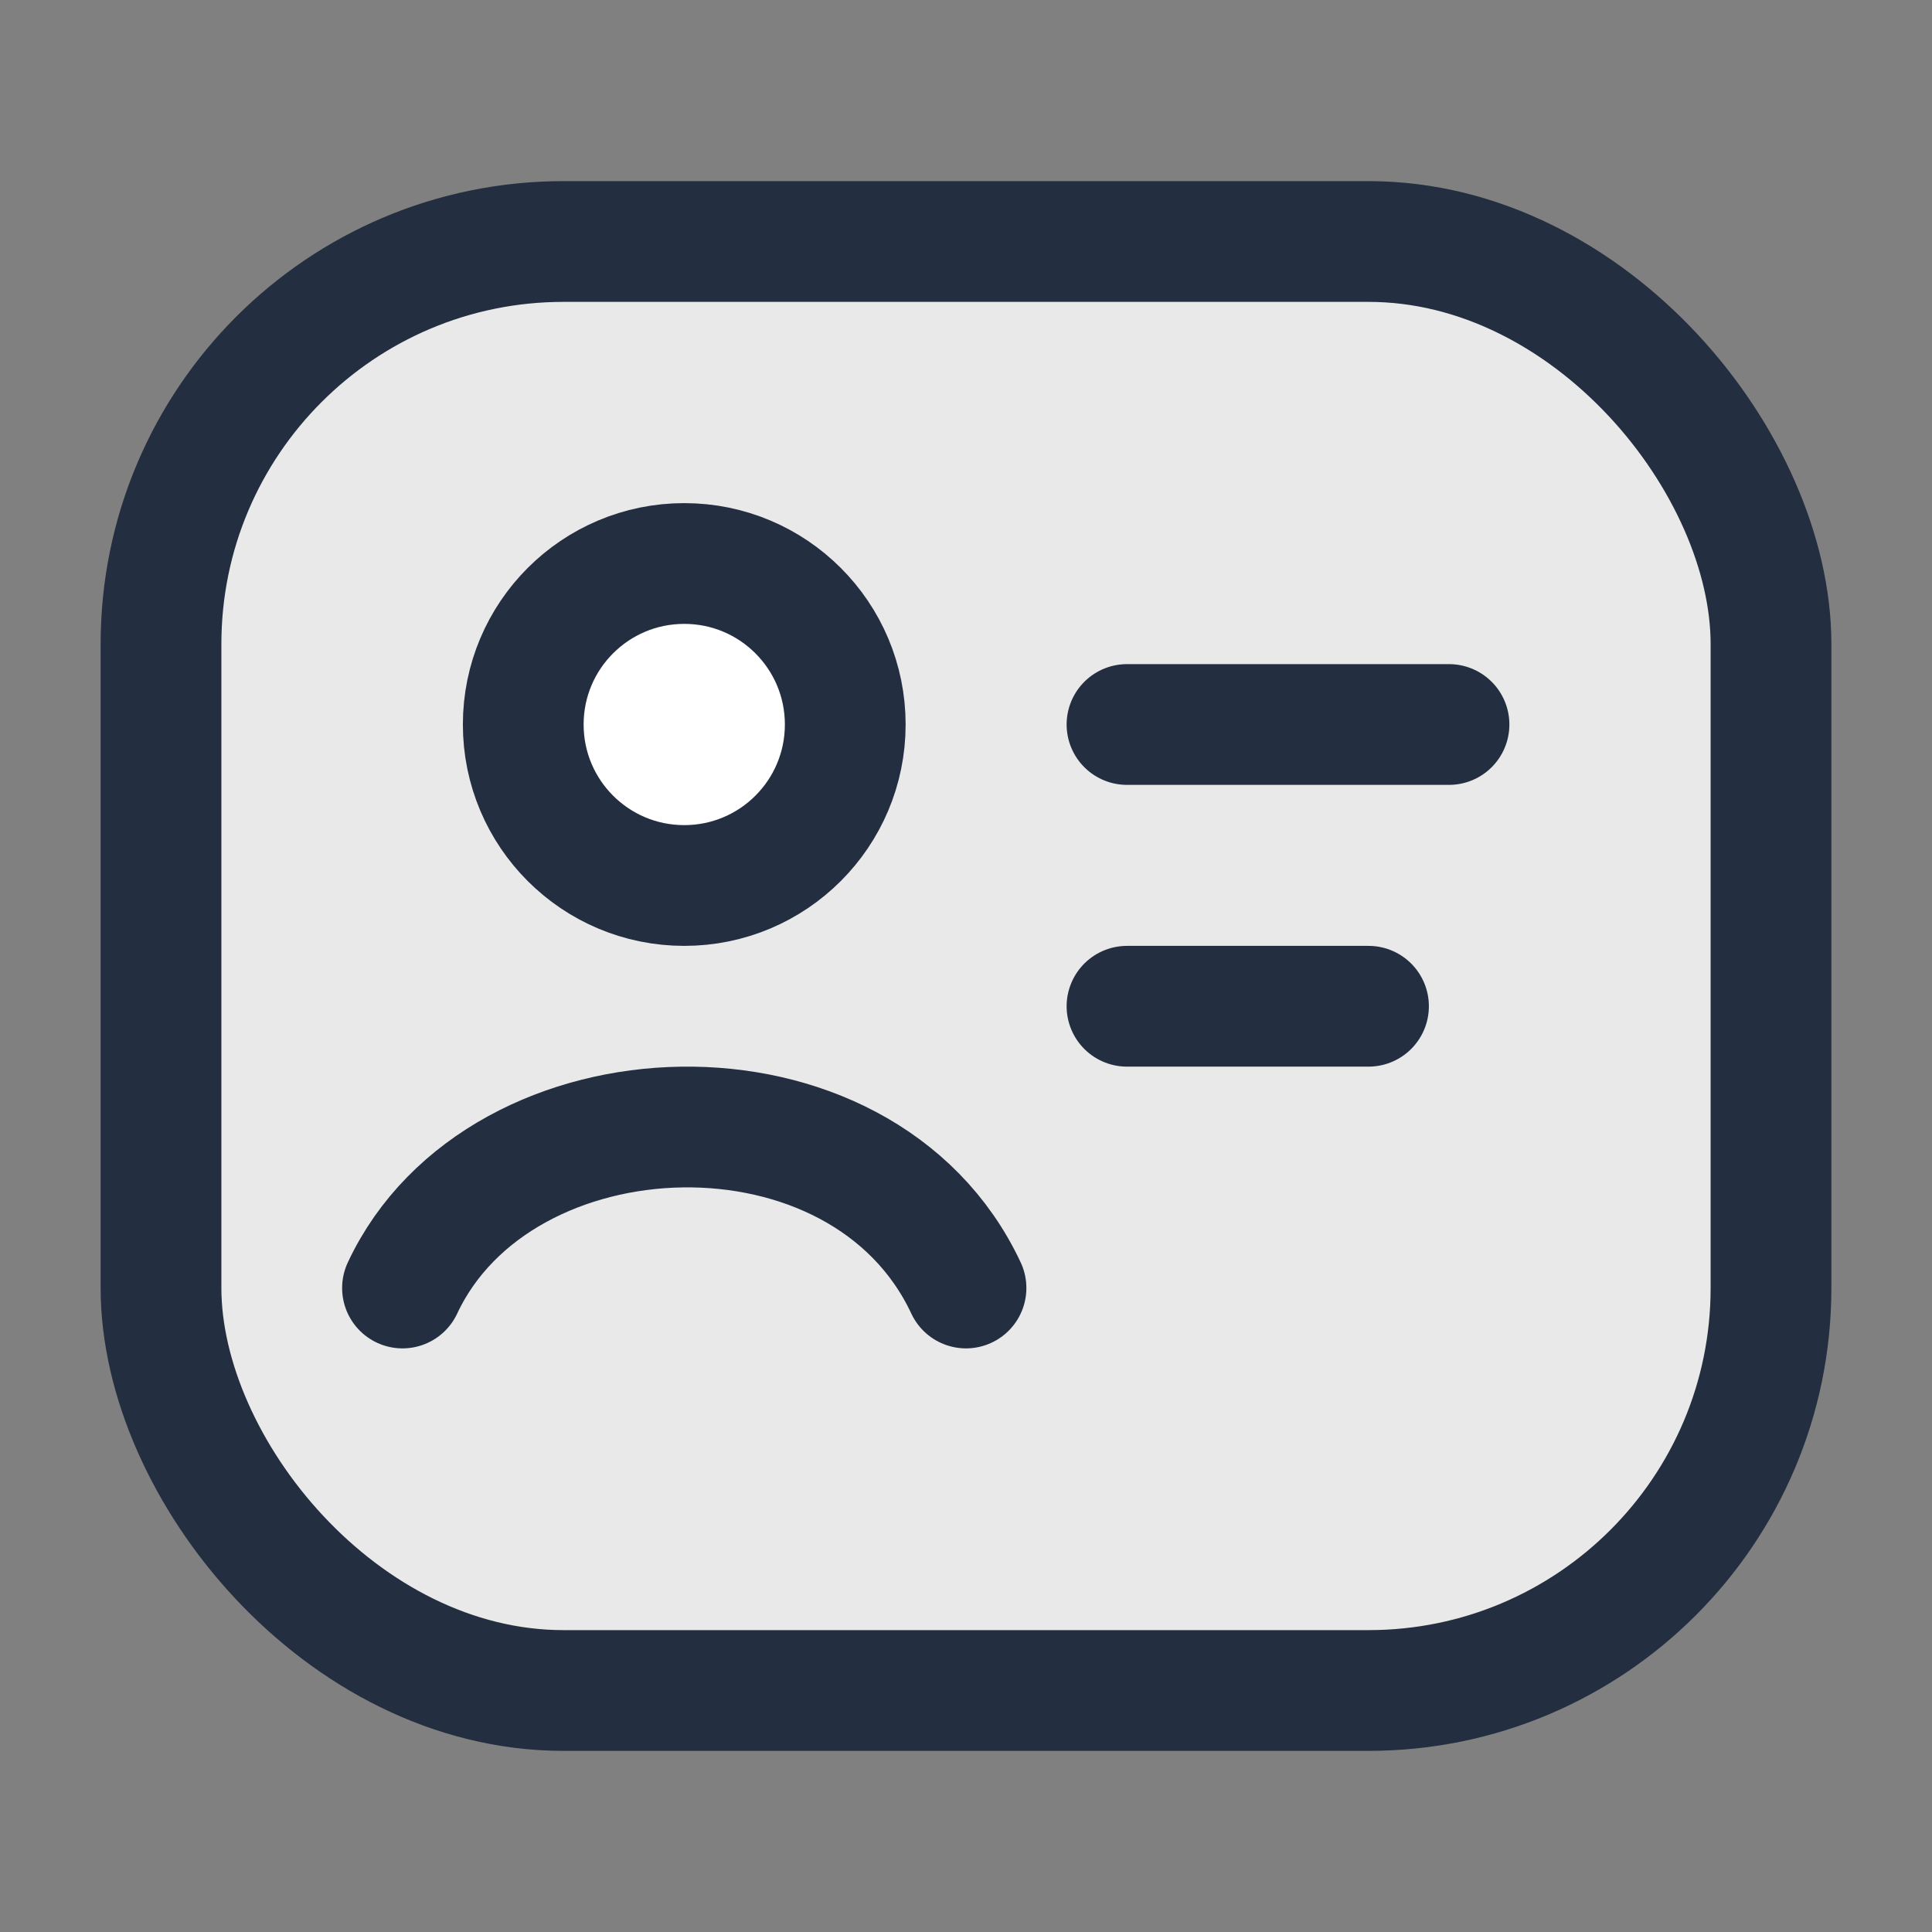 <svg width="24" height="24" viewBox="0 0 24 24" fill="none" xmlns="http://www.w3.org/2000/svg">
<rect x="0" y="0" width="24" height="24" fill="#808080" stroke="none"/>
<rect x="2" y="3" width="20" height="18" rx="5" fill="#E9E9E9"/>
<rect x="2" y="3" width="20" height="18" rx="5" stroke="#232E40" stroke-width="1.5" stroke-linejoin="round"/>
<path d="M14 9H18" stroke="#232E40" stroke-width="1.5" stroke-linecap="round"/>
<path d="M14 12.5H17" stroke="#232E40" stroke-width="1.5" stroke-linecap="round"/>
<path d="M5 16C6.208 13.419 10.712 13.249 12 16" stroke="#232E40" stroke-width="1.5" stroke-linecap="round" stroke-linejoin="round"/>
<path d="M10.5 9C10.5 10.105 9.605 11 8.5 11C7.395 11 6.5 10.105 6.5 9C6.5 7.895 7.395 7 8.5 7C9.605 7 10.5 7.895 10.5 9Z" fill="white"/>
<path d="M10.5 9C10.5 10.105 9.605 11 8.5 11C7.395 11 6.5 10.105 6.5 9C6.5 7.895 7.395 7 8.5 7C9.605 7 10.5 7.895 10.5 9Z" stroke="#232E40" stroke-width="1.5"/>
</svg>
